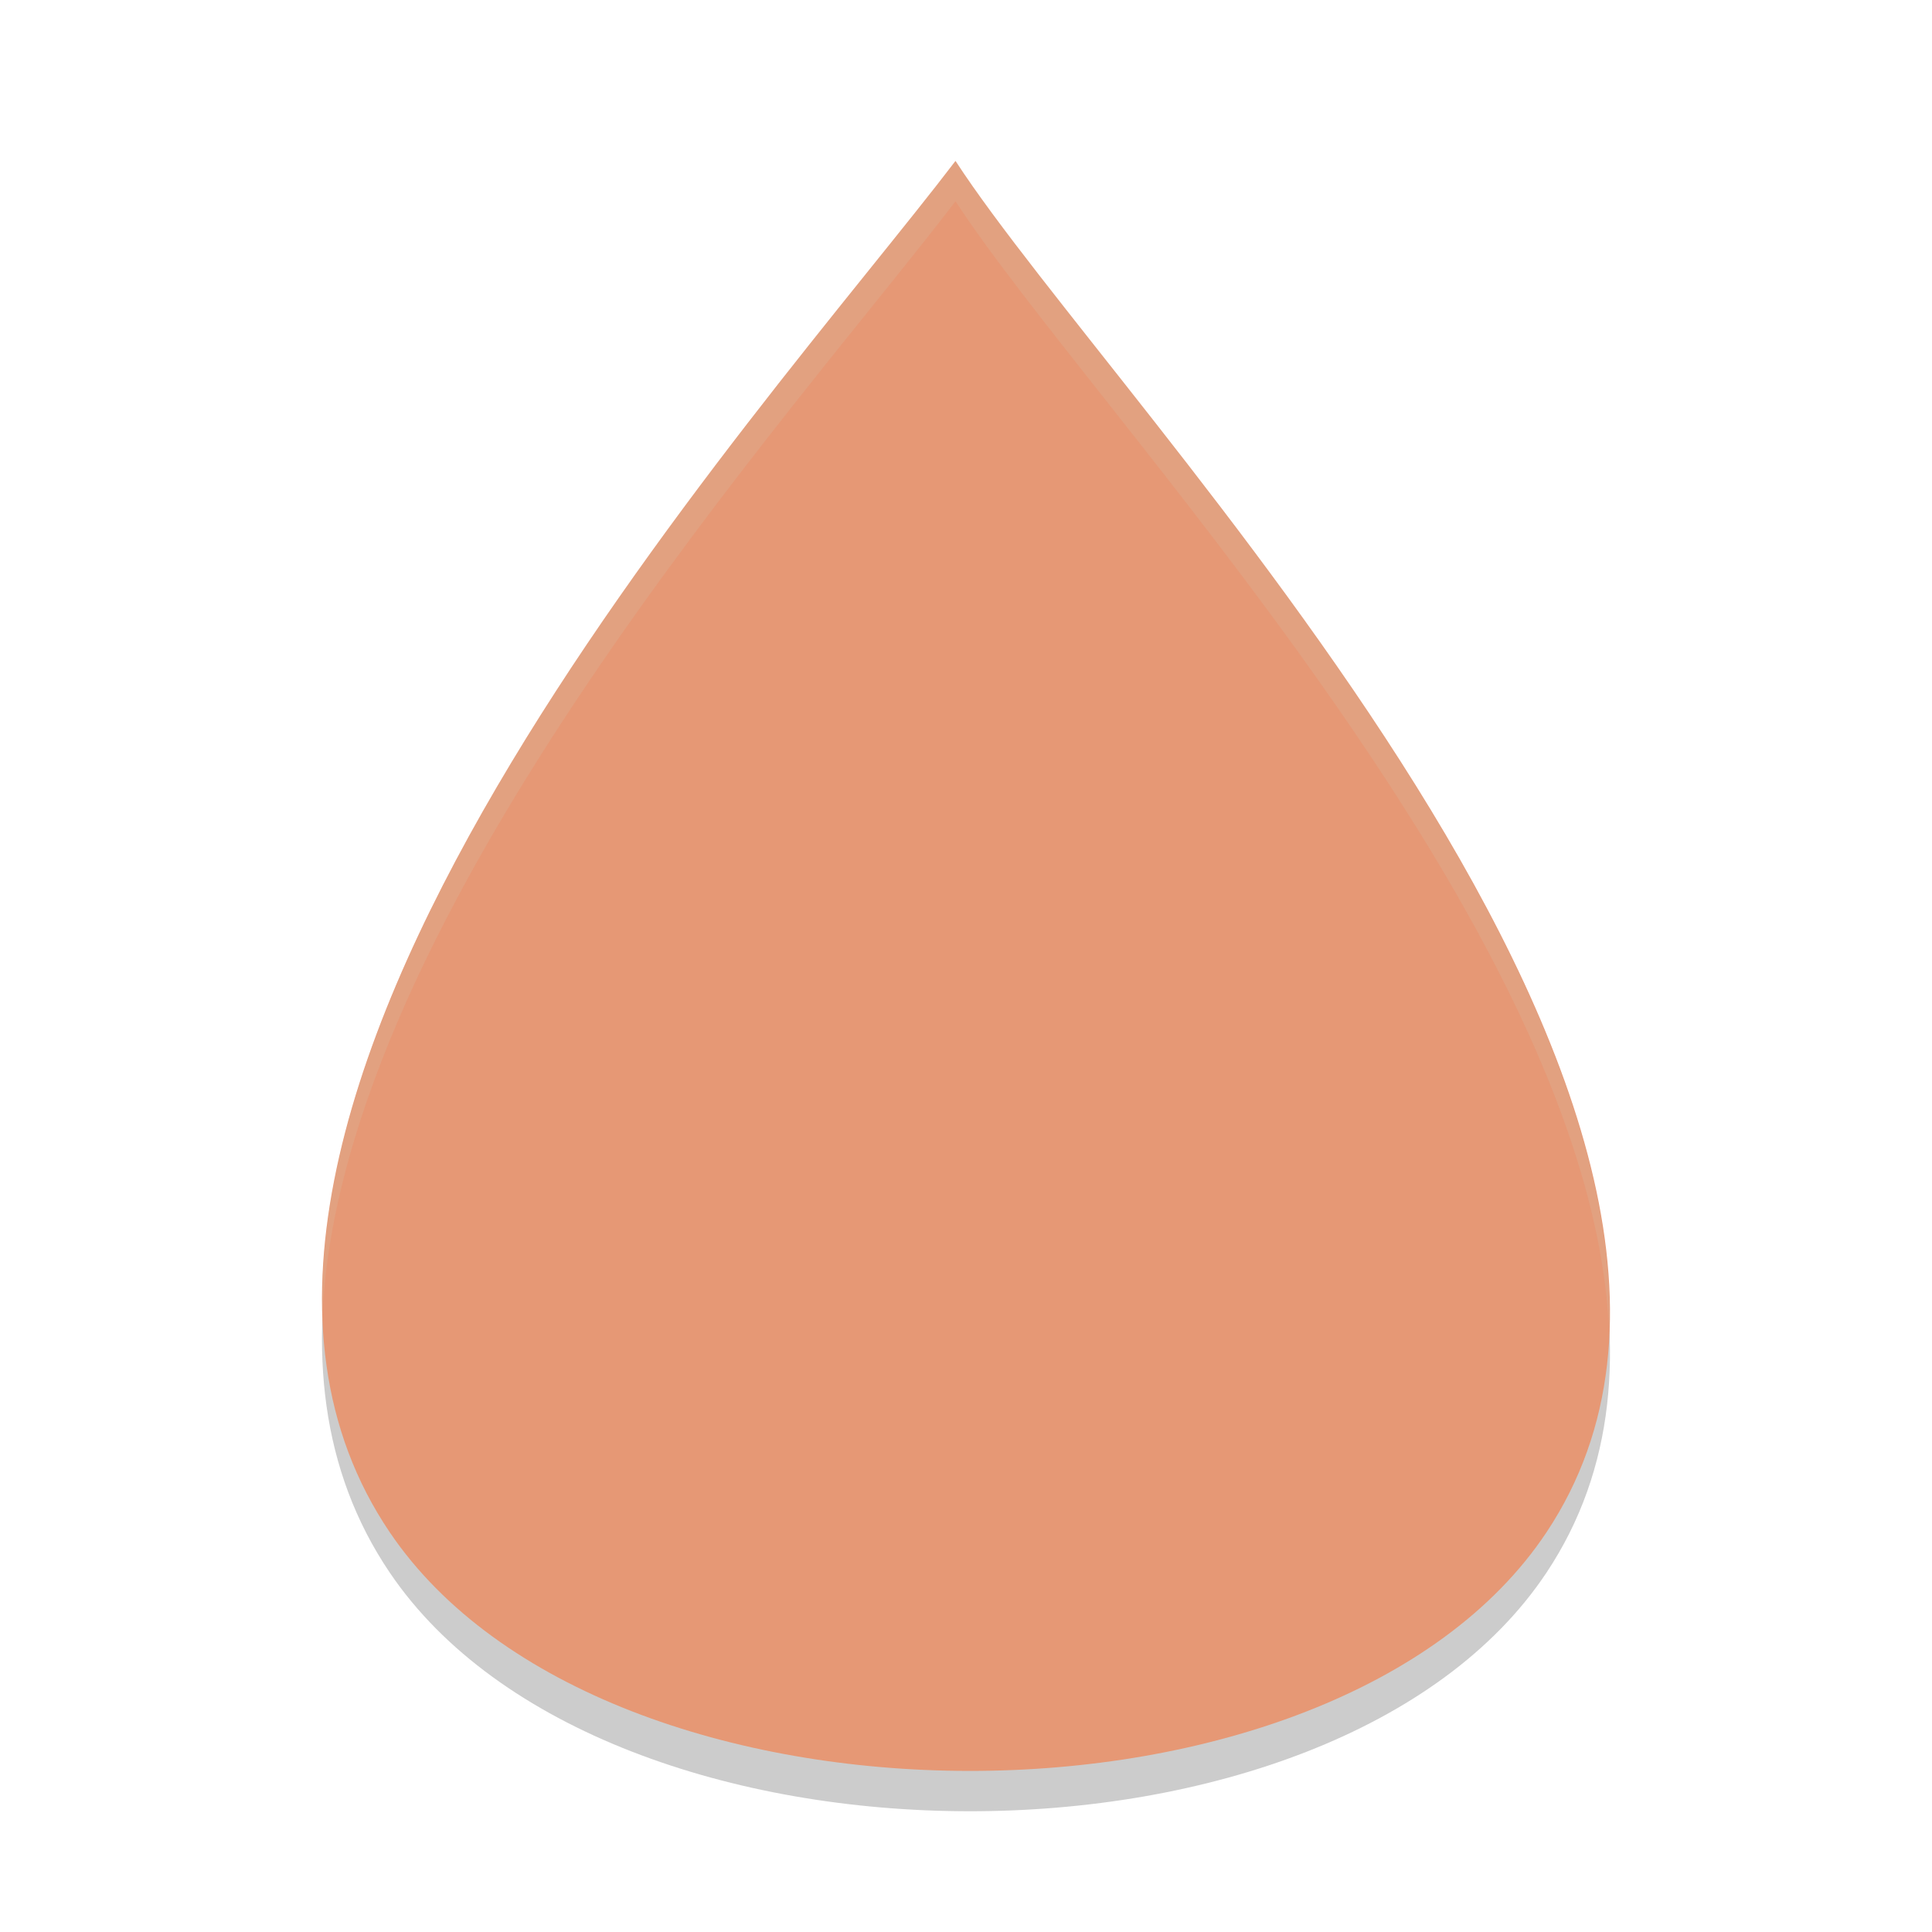 <svg xmlns="http://www.w3.org/2000/svg" width="24" height="24" version="1.1">
 <path style="opacity:0.2" d="M 11.869,2.5 C 9.488,5.626 1.395,14.441 4.842,19.536 c 2.667,3.942 11.733,3.962 14.369,0 C 22.641,14.381 13.898,5.626 11.87,2.5 Z"/>
 <path style="fill:#e69875" d="M 11.869,2 C 9.488,5.126 1.395,13.94 4.842,19.035 c 2.667,3.942 11.733,3.962 14.369,0 C 22.641,13.881 13.898,5.126 11.87,2 Z"/>
 <path style="opacity:0.2;fill:#d3c6aa" d="M 11.87,2 C 9.869,4.625 3.844,11.263 4.006,16.339 4.229,11.335 9.934,5.04 11.87,2.5 13.543,5.08 19.785,11.494 19.989,16.554 20.206,11.425 13.599,4.666 11.87,2 Z"/>
</svg>
